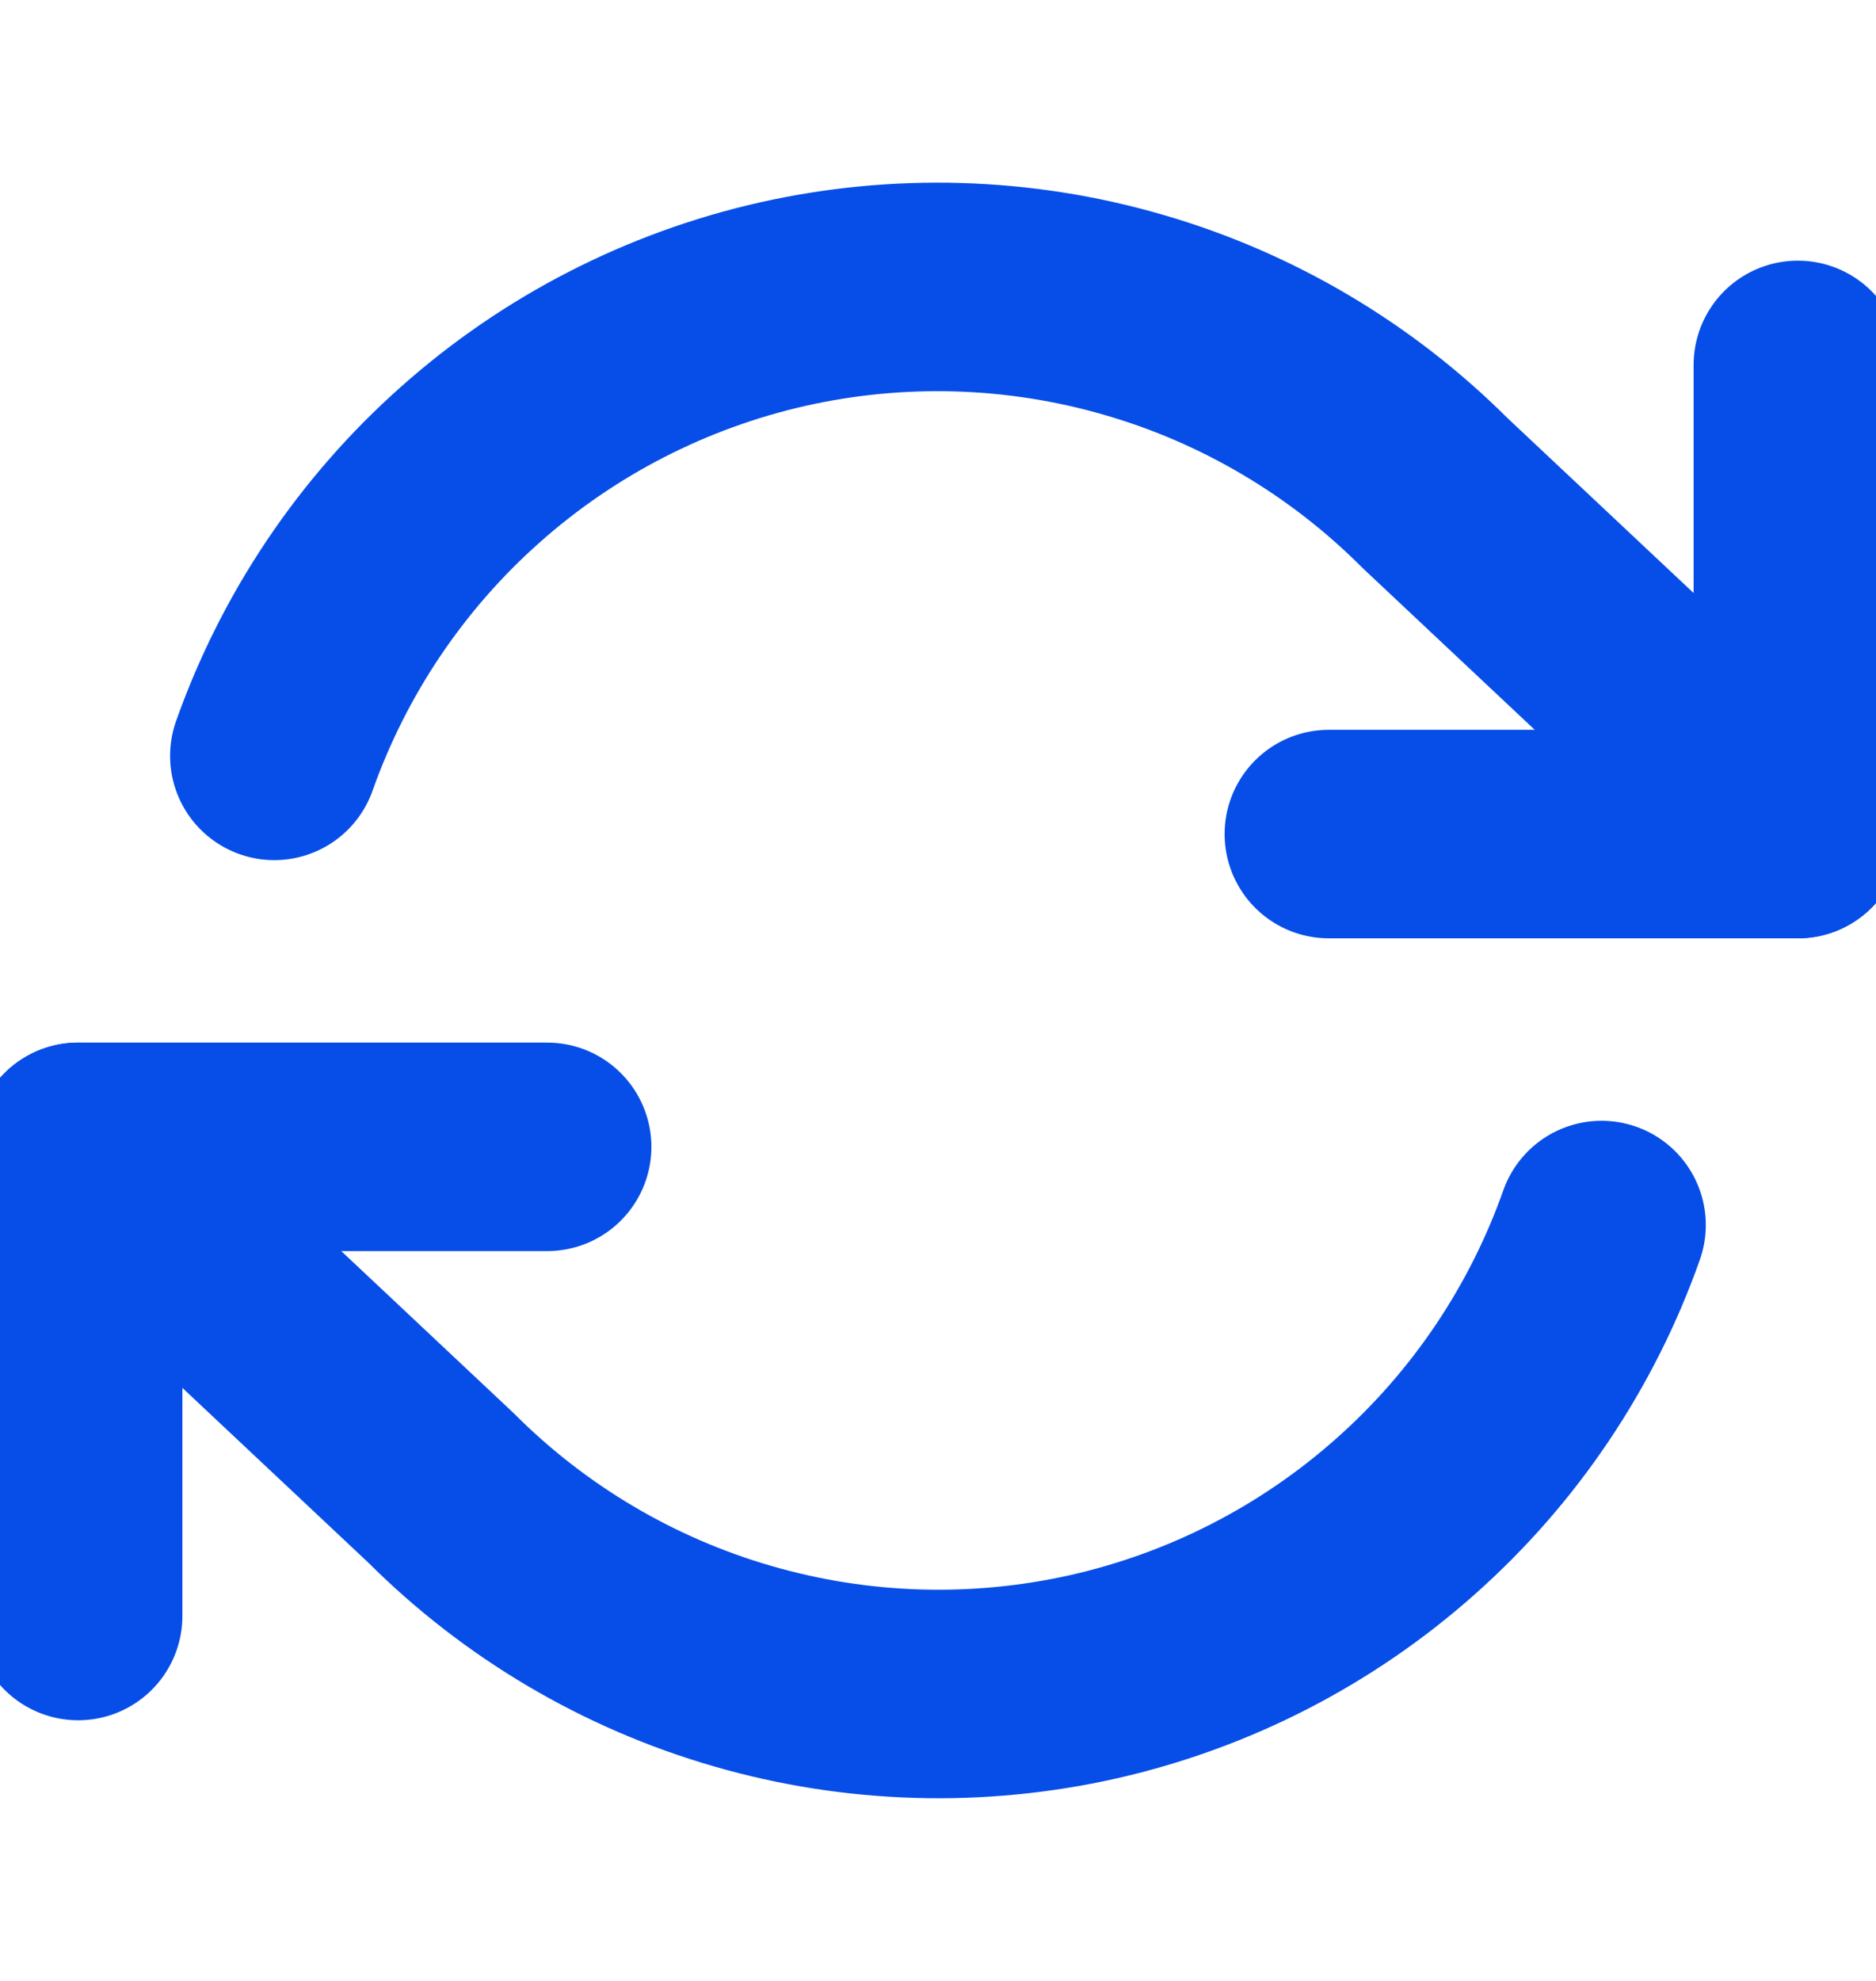 
<svg width="18" height="19" stroke="#074EE8" stroke-width="2" stroke-linecap="round" stroke-linejoin="round" viewBox="0 0 18 19" fill="none" xmlns="http://www.w3.org/2000/svg">

<path d="M17.25 3.5V8H12.75" />
<path d="M0.75 15.5V11H5.25" />
<path d="M2.632 7.25C3.013 6.175 3.659 5.214 4.512 4.457C5.364 3.699 6.394 3.17 7.506 2.918C8.618 2.667 9.776 2.701 10.871 3.018C11.967 3.334 12.964 3.924 13.77 4.73L17.25 8M0.75 11L4.23 14.27C5.036 15.076 6.033 15.666 7.129 15.982C8.224 16.299 9.382 16.333 10.494 16.082C11.606 15.83 12.636 15.301 13.488 14.543C14.341 13.786 14.987 12.825 15.367 11.75" />

</svg>
